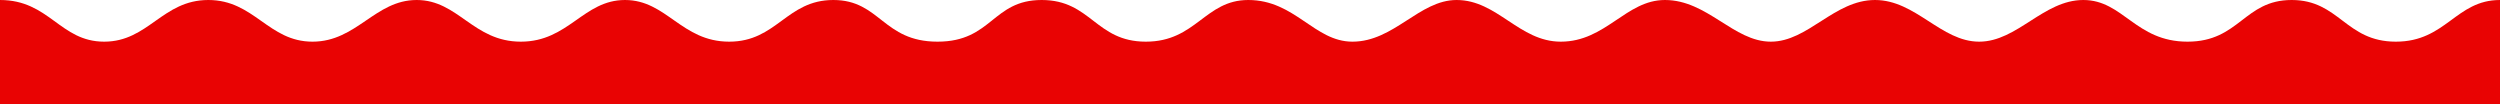 <svg width="1440" height="60" viewBox="0 0 1440 60" fill="none" xmlns="http://www.w3.org/2000/svg">
<g clip-path="url(#clip0_150_104)">
<path d="M0 60H1440V2.1577e-05C1414.5 1.05501e-10 1409 24 1380 24C1351 24 1347.5 2.68818e-05 1320 2.1577e-05C1292.5 1.62722e-05 1289.99 24 1260 24C1230 24 1222.99 5.80252e-05 1200 1.05216e-10C1177 -5.8025e-05 1161.99 24 1140 24C1118 24 1103.5 1.05501e-10 1080 2.1577e-05C1056.5 4.31539e-05 1041.5 24 1020 24C998.501 24 983.5 2.68818e-05 959 1.05216e-10C936.501 -2.68816e-05 924.995 24 899 24C875.001 24 862.5 2.1577e-05 839 2.68818e-05C817.501 3.21866e-05 803 24 779 24C757 24 745.995 1.05501e-10 719 2.1577e-05C694 4.31539e-05 688.995 24 659.999 24C631 24 628.5 1.05216e-10 600 1.05216e-10C571.502 1.05216e-10 571.5 24 540 24C508.5 24 506.995 1.05501e-10 480 2.1577e-05C453 4.31539e-05 447.5 24 420 24C392.5 23.999 383.995 1.05216e-10 360 1.05216e-10C336 1.05216e-10 327.5 24 299.999 24C272.5 24 264 9.4235e-05 240 9.4235e-05C215.995 9.4235e-05 205.5 24 180 24C154.504 24 146.5 2.1577e-05 120 2.1577e-05C93.5 2.1577e-05 85.505 24 60 24C34.5 24 28.5 2.1577e-05 0 2.1577e-05C0 2.1577e-05 0 18.619 0 60Z" fill="#E90303"/>
</g>
<defs>
<clipPath id="clip0_150_104">
<rect width="1440" height="60" fill="white"/>
</clipPath>
</defs>
</svg>
